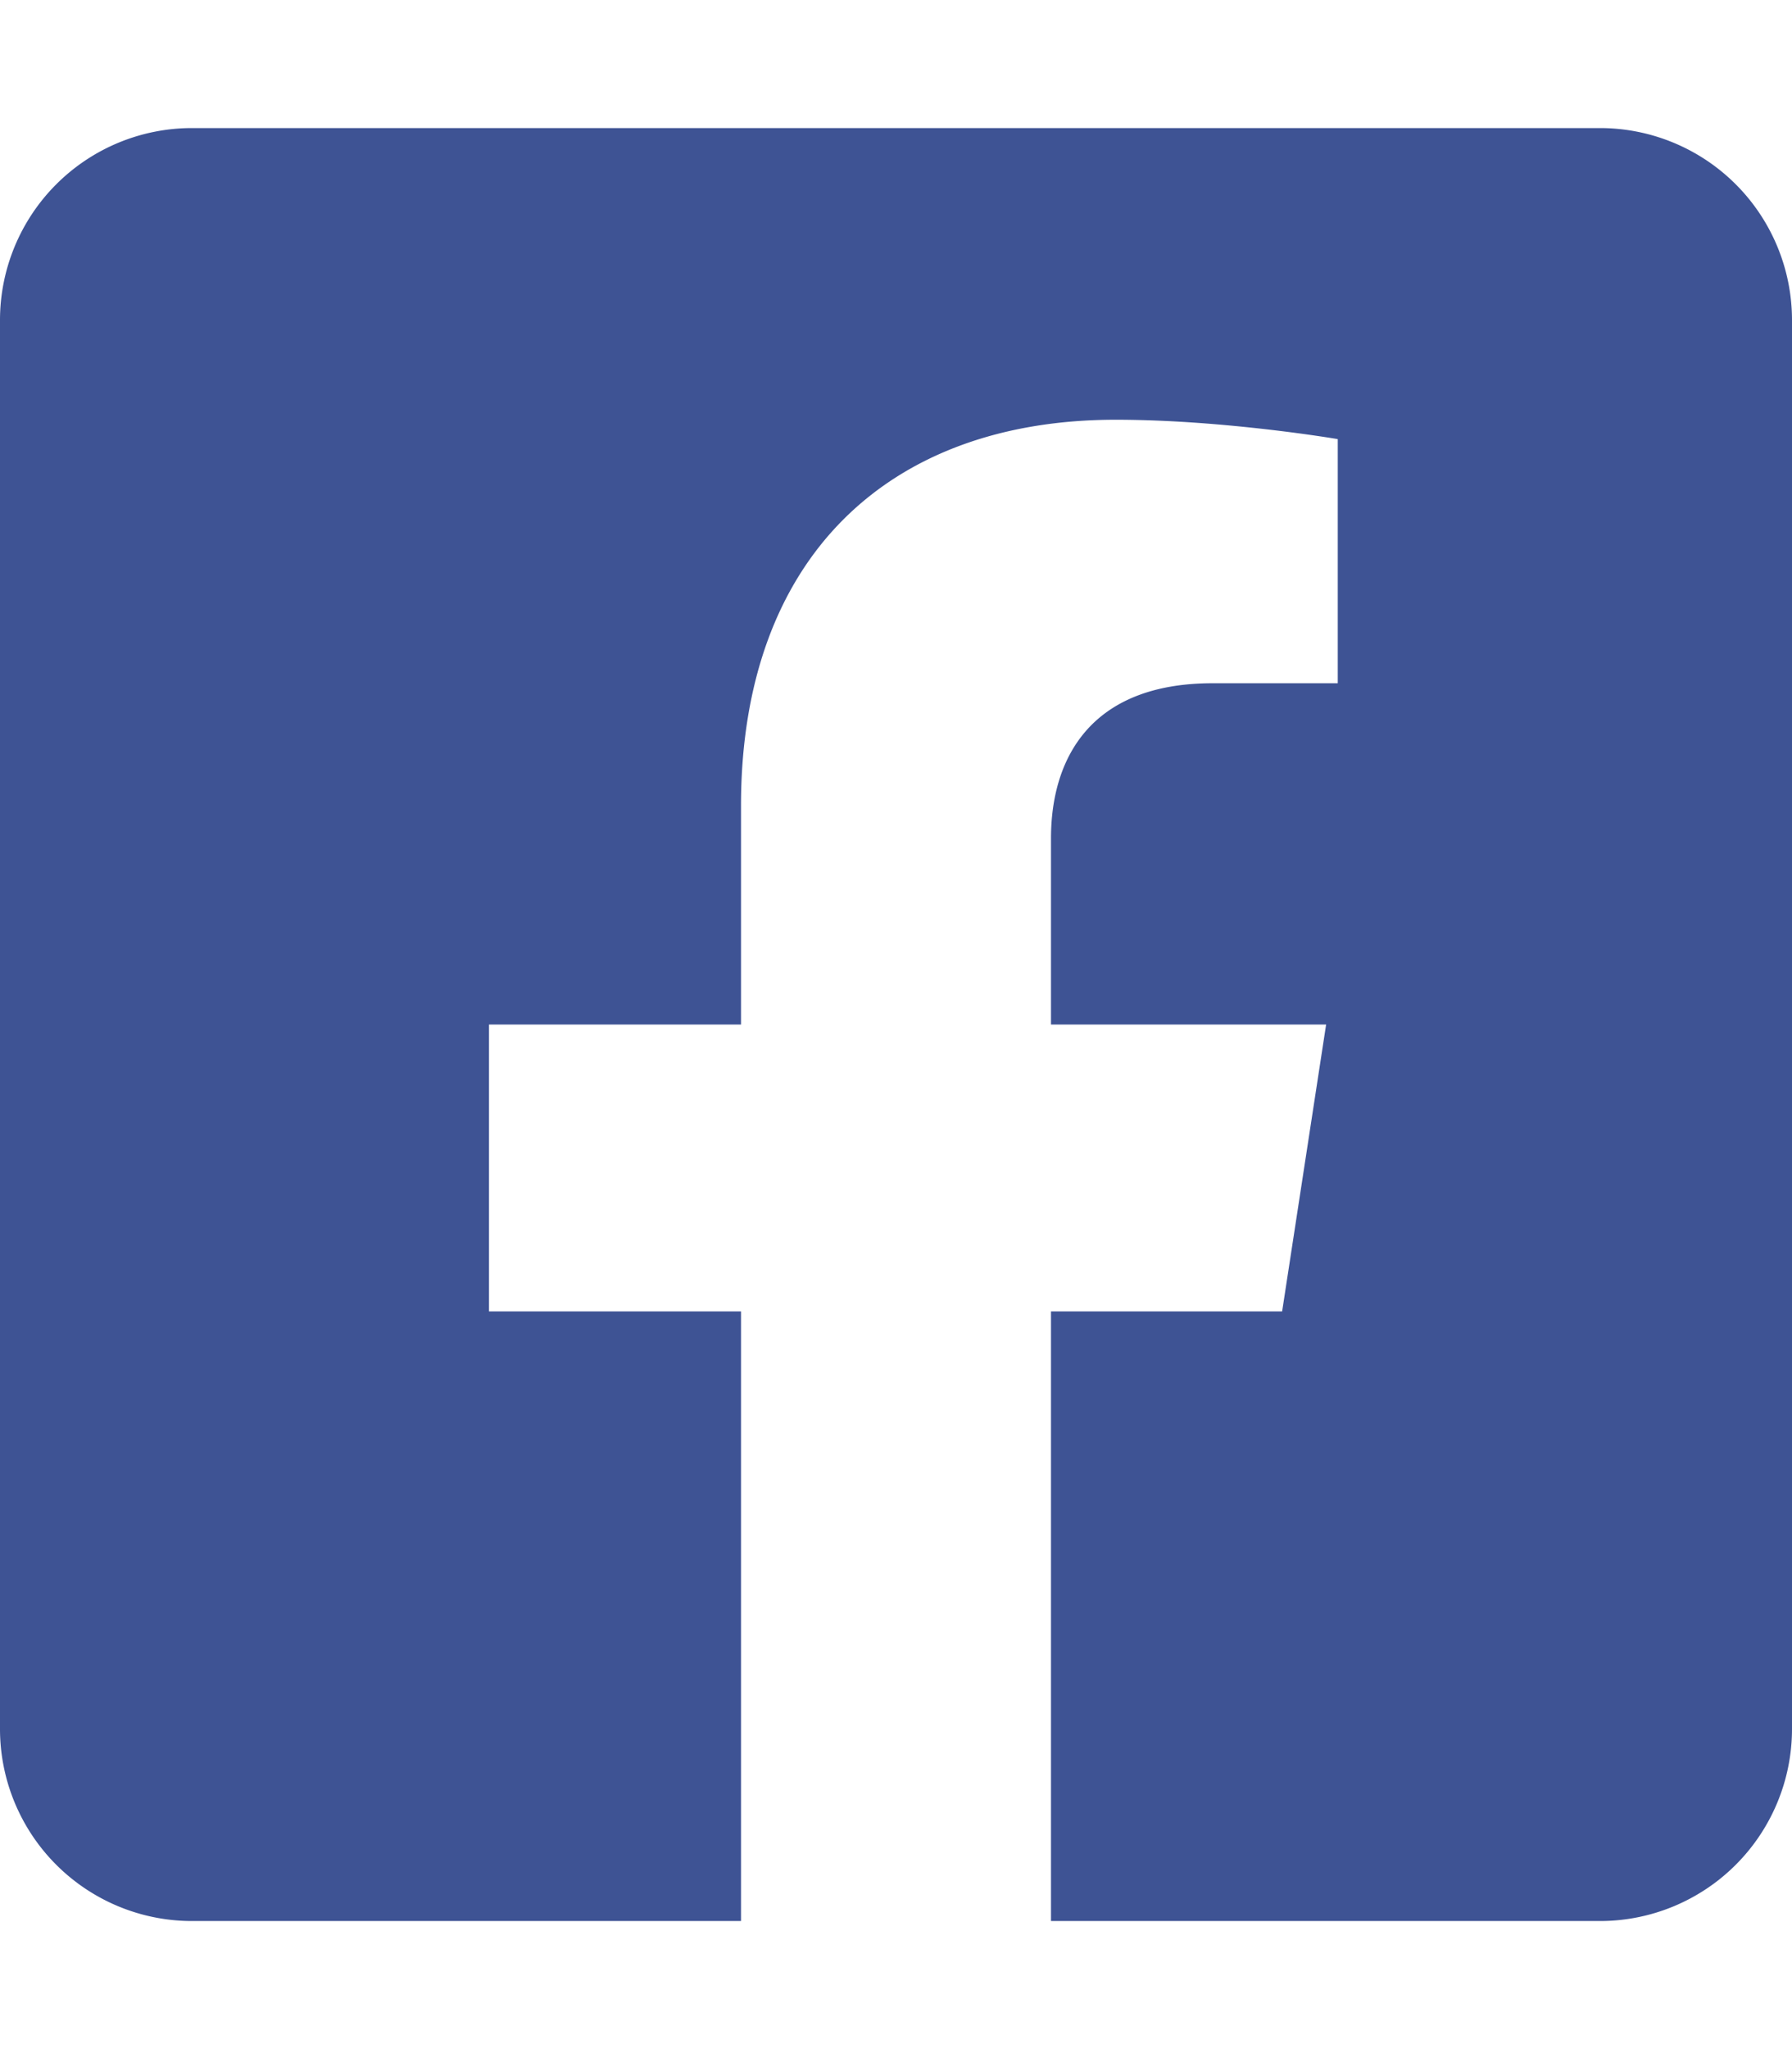 <?xml version="1.0" encoding="UTF-8" standalone="no"?>
<svg
   viewBox="0 0 448 512"
   version="1.1"
   id="svg826"
   xmlns="http://www.w3.org/2000/svg"
   xmlns:svg="http://www.w3.org/2000/svg">
  <defs
     id="defs830" />
  <!-- Font Awesome Free 5.15.3 by @fontawesome - https://fontawesome.com License - https://fontawesome.com/license/free (Icons: CC BY 4.0, Fonts: SIL OFL 1.1, Code: MIT License) -->
  <path
     d="M 400,32 H 48 A 48,48 0 0 0 0,80 V 431.999 a 48,48 0 0 0 48,48 H 185.25 V 327.689 h -63 v -71.69 h 63 v -54.64 c 0,-62.15 37,-96.48 93.67,-96.48 27.14,0 55.52,4.84 55.52,4.84 v 61 h -31.27 c -30.81,0 -40.42,19.12 -40.42,38.73 v 46.55 h 68.78 l -11,71.69 H 262.75 V 479.999 H 400 a 48,48 0 0 0 48,-48 V 80 A 48,48 0 0 0 400,32 Z"
     id="path824"
     style="stroke-width:1;fill:#3e5394;fill-opacity:1" />
</svg>
